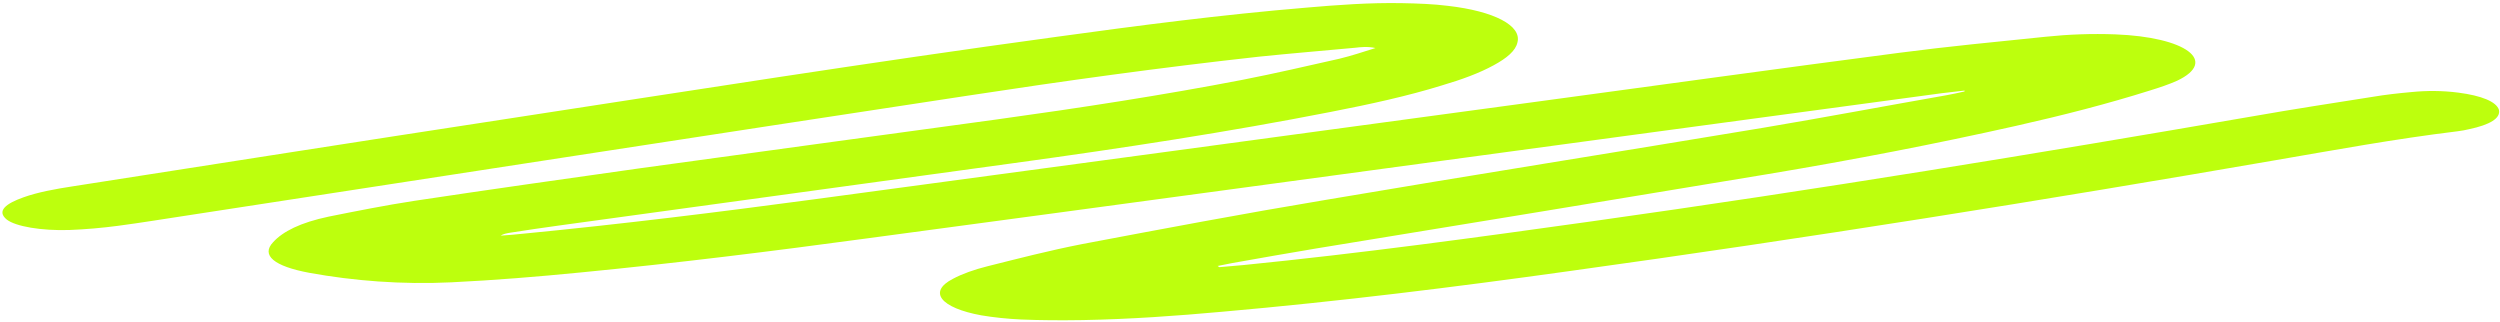 <svg width="264" height="34" viewBox="0 0 264 34" fill="none" xmlns="http://www.w3.org/2000/svg">
<path d="M207.456 9.563C206.618 9.657 205.78 9.751 205.035 9.845C193.953 11.352 182.871 12.828 171.789 14.335C145.062 17.946 118.335 21.588 91.609 25.167C81.644 26.517 71.587 27.773 61.25 28.778C56.78 29.217 52.217 29.594 47.654 29.814C42.438 30.065 37.316 29.657 32.66 28.809C28.935 28.118 27.538 26.957 28.842 25.575C29.866 24.445 31.729 23.503 34.709 22.875C37.689 22.279 40.669 21.682 43.742 21.211C51.658 20.018 59.667 18.888 67.675 17.757C80.154 16.031 92.726 14.335 105.298 12.608C114.145 11.384 122.899 10.034 131.187 8.433C134.725 7.742 138.078 6.957 141.431 6.203C142.734 5.89 143.945 5.481 145.249 5.073C144.411 4.885 143.666 4.979 143.107 5.042C139.754 5.356 136.309 5.638 132.956 5.984C122.433 7.145 112.282 8.558 102.225 10.097C74.753 14.272 47.374 18.511 19.995 22.718C17.481 23.095 15.06 23.503 12.452 23.848C10.776 24.068 9.006 24.225 7.33 24.288C4.35 24.382 1.65 23.911 0.718 23.189C-0.399 22.279 0.625 21.494 2.488 20.834C3.978 20.3 5.84 19.955 7.703 19.673C22.789 17.318 37.782 14.963 52.962 12.64C72.425 9.657 91.795 6.58 111.63 3.88C120.291 2.687 128.952 1.557 137.985 0.803C141.244 0.521 144.597 0.27 148.042 0.332C149.719 0.364 151.395 0.427 152.885 0.615C157.821 1.18 160.707 2.718 160.242 4.477C160.056 5.356 159.124 6.141 157.727 6.894C156.237 7.711 154.375 8.401 152.233 9.029C148.694 10.128 144.69 11.007 140.499 11.823C129.79 13.927 118.522 15.654 107.067 17.224C91.05 19.421 75.032 21.619 59.015 23.817C57.339 24.037 55.569 24.319 53.893 24.57C53.52 24.633 53.148 24.696 52.868 24.884C53.707 24.822 54.545 24.759 55.383 24.665C65.72 23.66 75.87 22.404 85.928 21.054C111.444 17.632 136.867 14.178 162.384 10.725C175.142 8.998 187.807 7.24 200.565 5.576C205.594 4.916 210.809 4.414 216.024 3.88C218.445 3.629 220.866 3.535 223.381 3.629C230.831 3.912 234.276 6.455 229.899 8.527C229.061 8.904 228.037 9.249 227.013 9.563C222.636 10.944 217.886 12.169 212.858 13.299C204.476 15.183 195.722 16.878 186.689 18.385C170.858 21.023 154.934 23.629 139.009 26.235C136.029 26.737 133.142 27.239 130.162 27.773C129.604 27.867 129.138 27.993 128.579 28.087C128.672 28.118 128.672 28.181 128.765 28.212C129.604 28.15 130.442 28.055 131.28 27.993C143.852 26.737 155.958 25.073 168.064 23.377C191.997 20.018 215.093 16.219 238.001 12.263C242.099 11.541 246.383 10.882 250.573 10.222C251.877 10.002 253.274 9.845 254.671 9.72C256.254 9.563 257.93 9.563 259.606 9.783C262.028 10.097 263.611 10.725 263.89 11.604C264.076 12.483 262.959 13.174 260.724 13.645C260.351 13.739 259.979 13.801 259.513 13.864C252.808 14.681 246.569 15.842 240.329 16.91C215.838 21.148 190.973 25.136 165.55 28.652C153.63 30.316 141.524 31.823 129.045 32.922C124.202 33.361 119.36 33.707 114.331 33.801C112.189 33.832 109.954 33.832 107.812 33.738C106.415 33.675 104.925 33.519 103.622 33.299C99.338 32.514 97.941 30.818 100.642 29.437C101.573 28.935 102.877 28.464 104.274 28.118C107.533 27.302 110.792 26.454 114.331 25.764C122.805 24.162 131.28 22.561 139.941 21.117C155.306 18.511 170.765 16.062 186.224 13.488C192.742 12.389 199.075 11.195 205.501 10.065C206.153 9.94 206.804 9.814 207.456 9.657C207.456 9.626 207.456 9.594 207.456 9.563Z" fill="#BDFF0D"/>
</svg>
